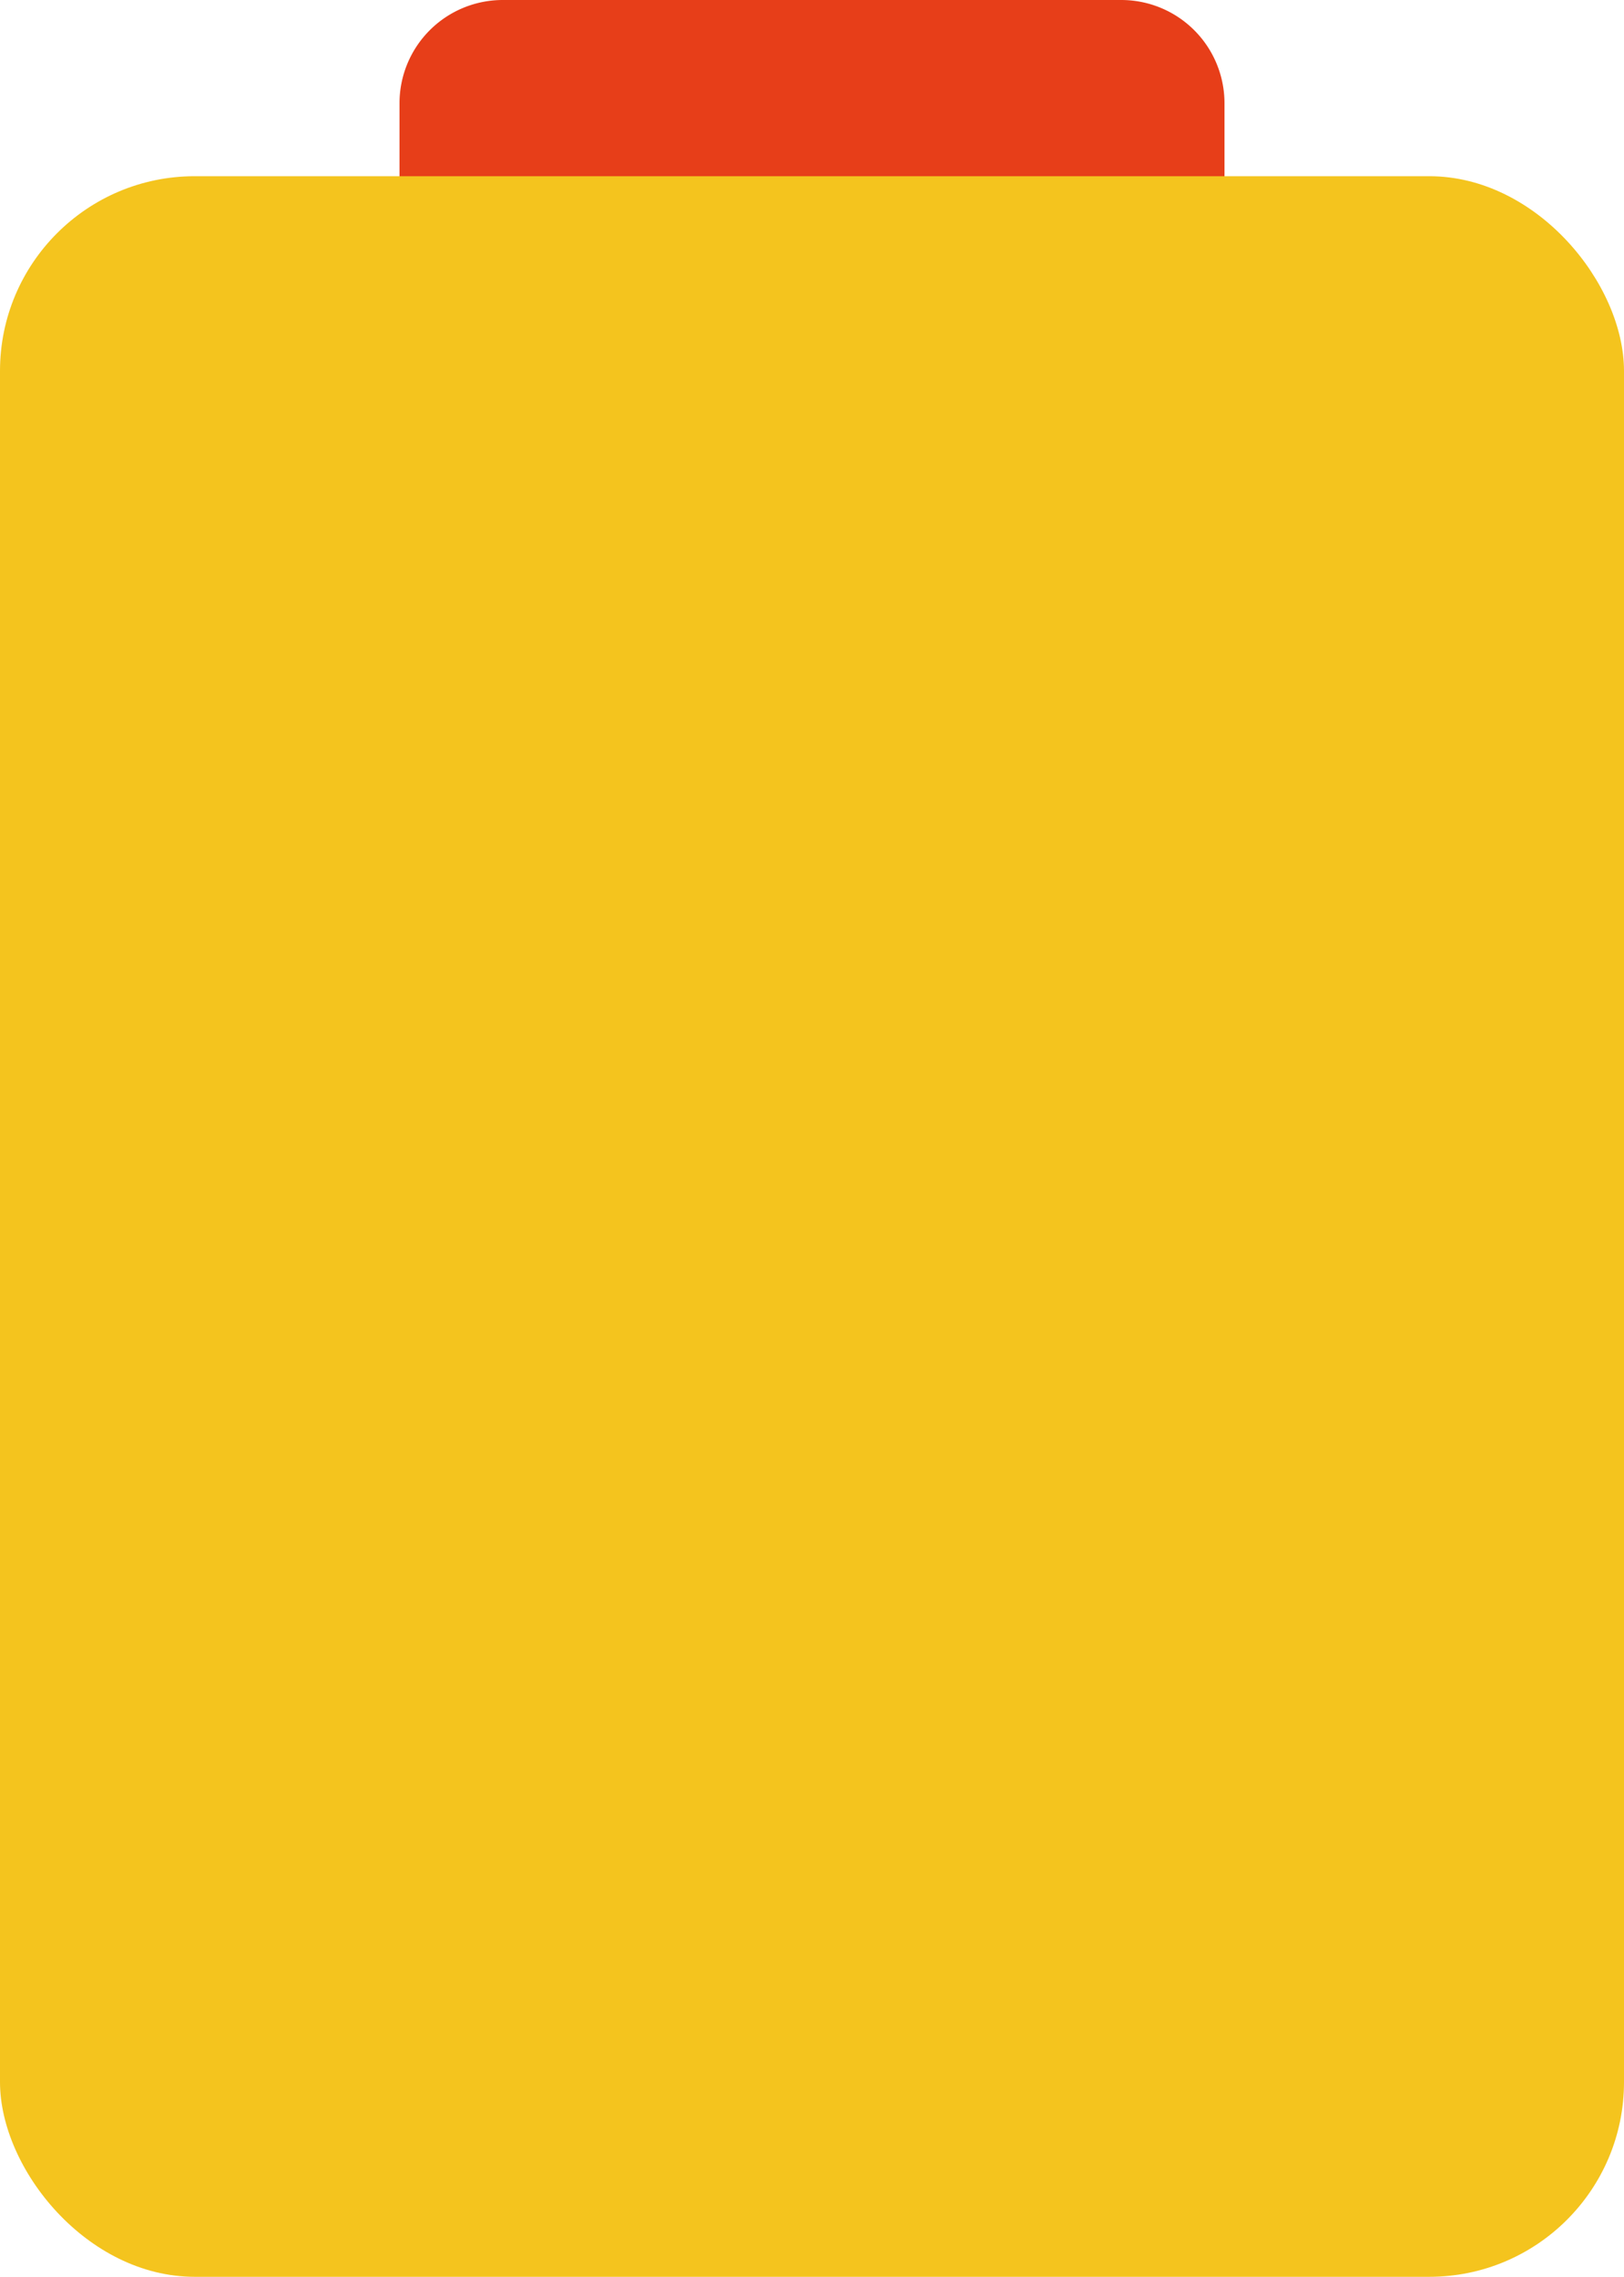 <svg xmlns="http://www.w3.org/2000/svg" viewBox="0 0 428.61 600.69"><defs><style>.cls-1{fill:#e73e19;}.cls-2{fill:#f4c41e;}</style></defs><g id="Layer_2" data-name="Layer 2"><g id="Layer_1-2" data-name="Layer 1"><path class="cls-1" d="M132.69,0H295.93a27.24,27.24,0,0,1,27.24,27.24V54.48a0,0,0,0,1,0,0H105.44a0,0,0,0,1,0,0V27.24A27.24,27.24,0,0,1,132.69,0Z"/><rect class="cls-2" y="46.49" width="428.61" height="554.2" rx="51.38"/></g></g></svg>